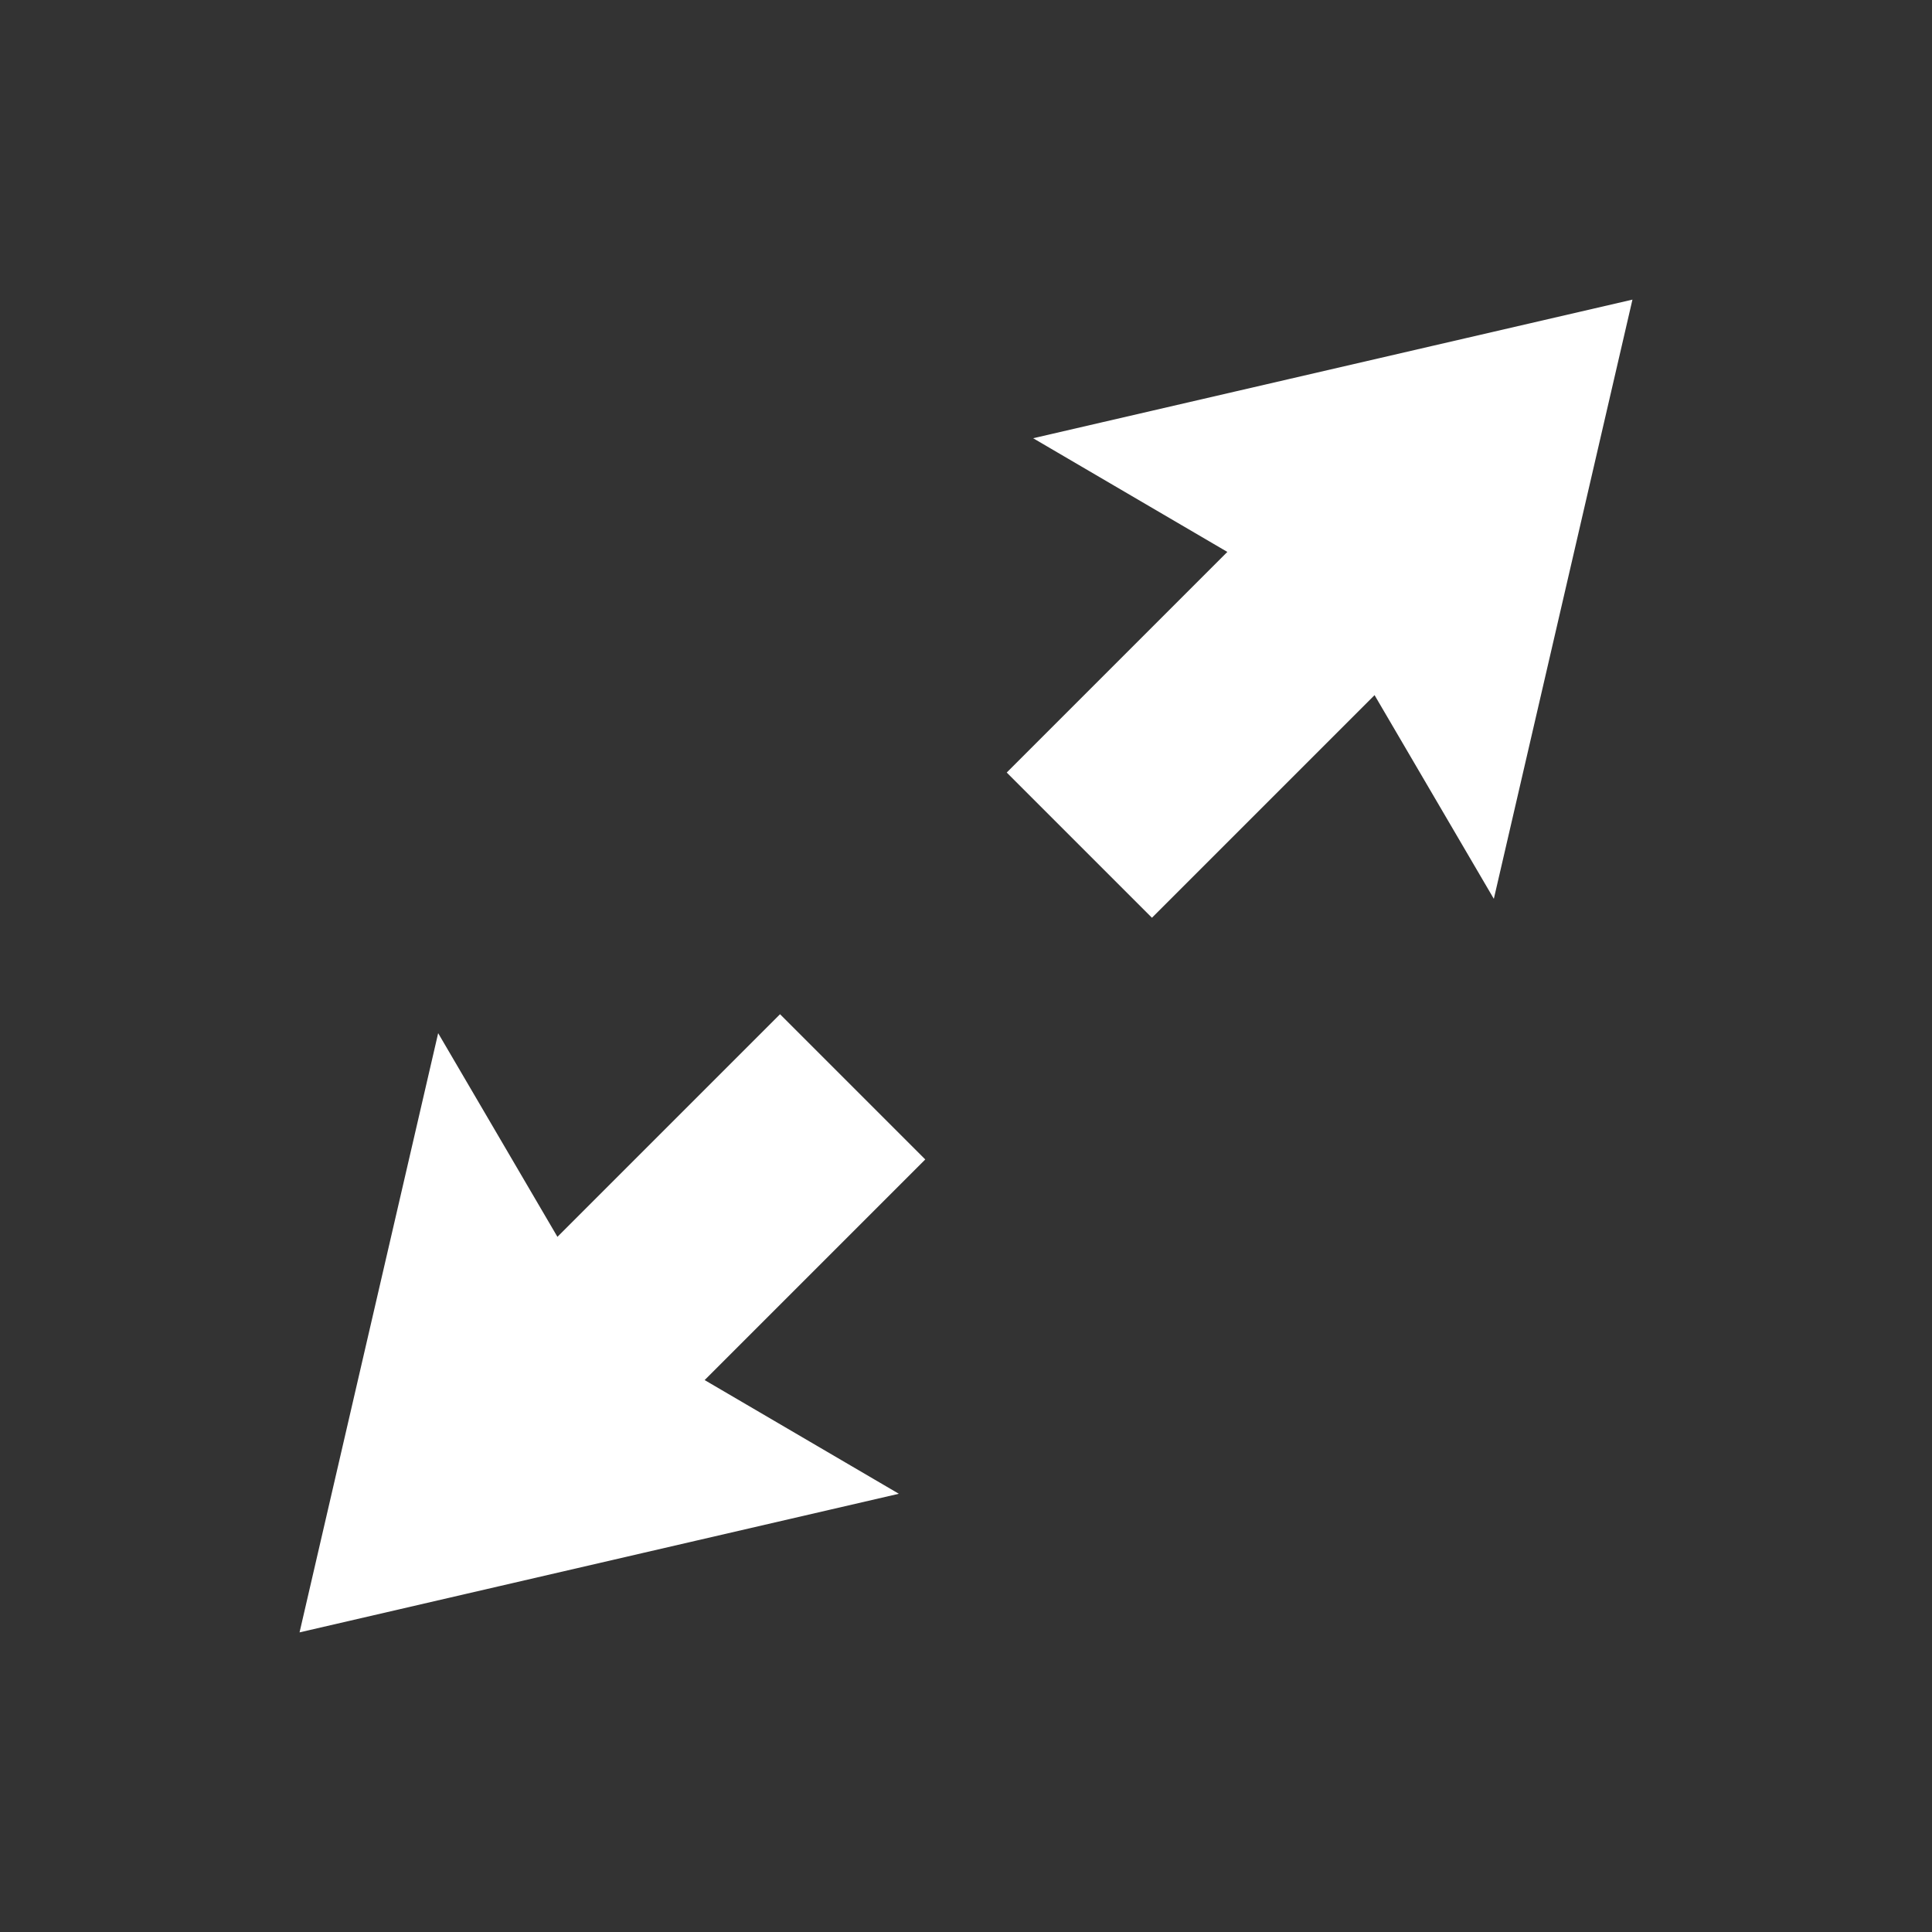 <svg width="28" height="28" viewBox="0 0 28 28" fill="none" xmlns="http://www.w3.org/2000/svg">
<rect x="0" y="0" width="28" height="28" fill="#333333" stroke="none"/>
<rect x="-5.96046e-08" y="-0.707" width="7.281" height="1.977" transform="matrix(0.707 -0.707 -0.707 -0.707 16.195 12.094)" fill="white" stroke="white"/>
<path d="M19.616 8.564L21.446 11.689L22.991 5.01L16.311 6.555L19.437 8.385L19.55 8.451L19.616 8.564Z" fill="white" stroke="white"/>
<rect x="5.96046e-08" y="0.707" width="7.281" height="1.977" transform="matrix(-0.707 0.707 0.707 0.707 10.805 14.906)" fill="white" stroke="white"/>
<path d="M8.384 19.436L6.554 16.311L5.009 22.99L11.689 21.445L8.563 19.615L8.45 19.549L8.384 19.436Z" fill="white" stroke="white"/>
</svg>
